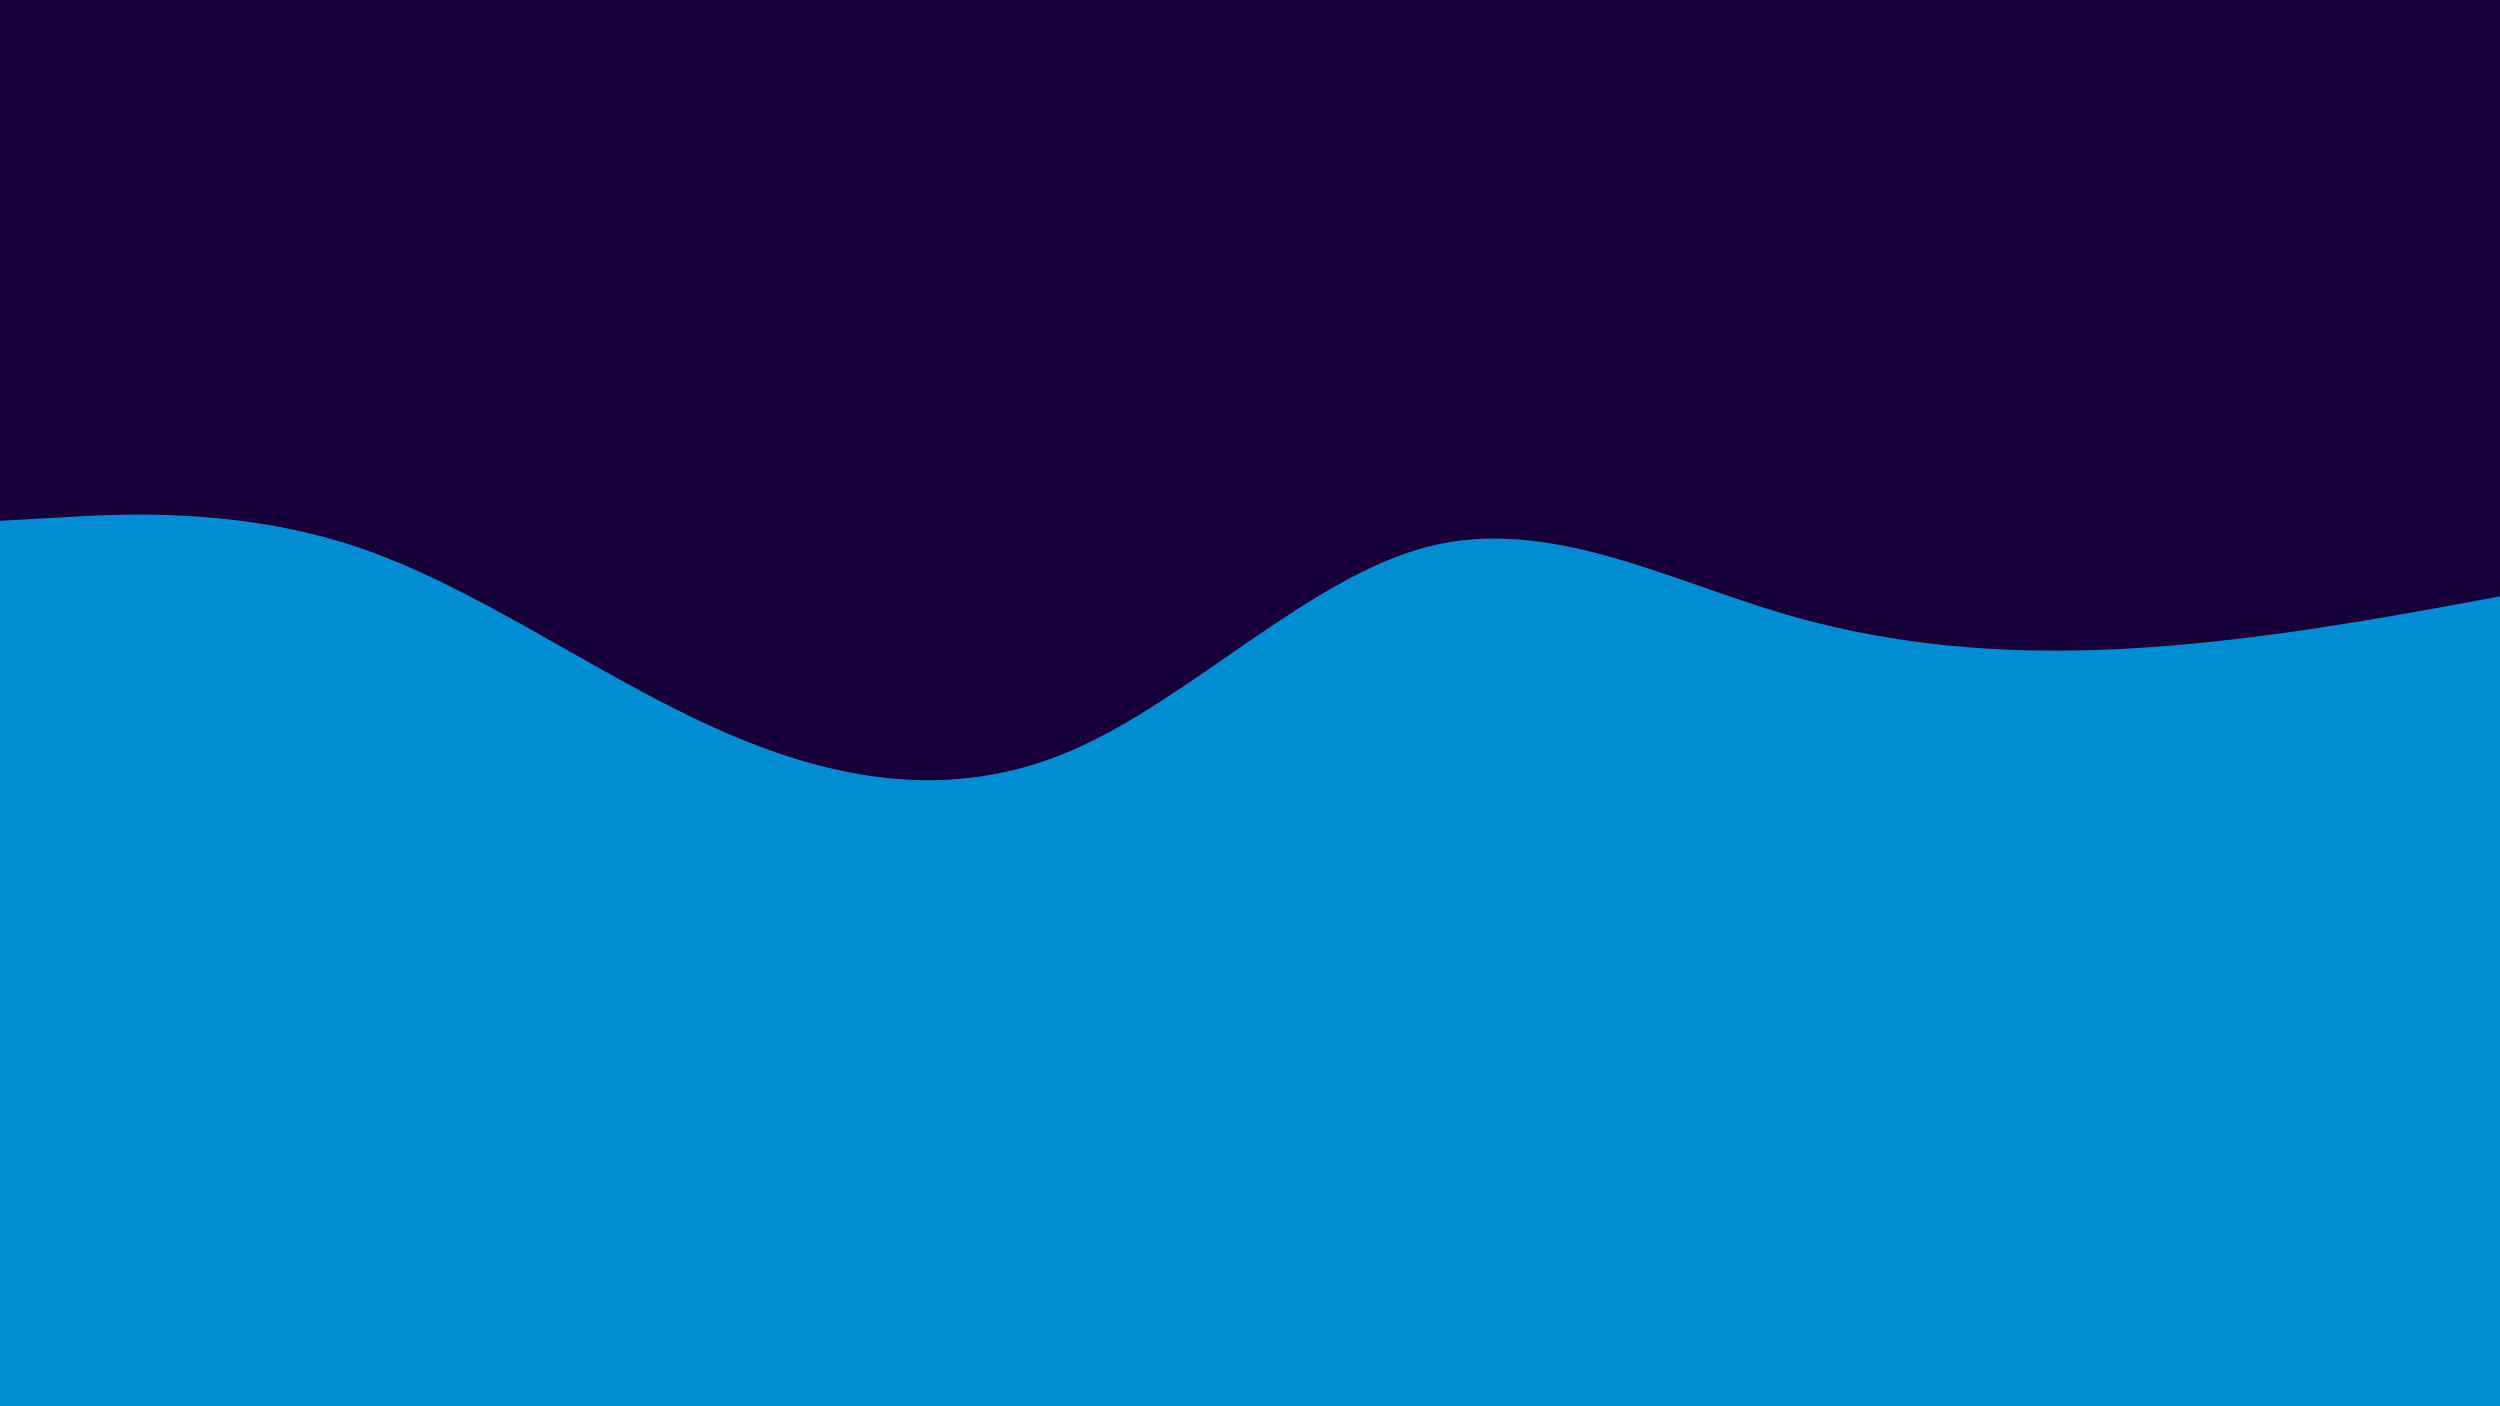 <svg id="visual" viewBox="0 0 960 540" width="960" height="540" xmlns="http://www.w3.org/2000/svg" xmlns:xlink="http://www.w3.org/1999/xlink" version="1.1"><rect x="0" y="0" width="960" height="540" fill="#028dd2"></rect><path d="M0 200L22.8 198.7C45.7 197.3 91.3 194.7 137 210C182.7 225.3 228.3 258.7 274 279.3C319.7 300 365.3 308 411.2 288.3C457 268.7 503 221.3 548.8 209.8C594.7 198.3 640.3 222.7 686 236C731.7 249.3 777.3 251.7 823 248.7C868.7 245.7 914.3 237.3 937.2 233.2L960 229L960 0L937.2 0C914.3 0 868.7 0 823 0C777.3 0 731.7 0 686 0C640.3 0 594.7 0 548.8 0C503 0 457 0 411.2 0C365.3 0 319.7 0 274 0C228.3 0 182.7 0 137 0C91.3 0 45.7 0 22.8 0L0 0Z" fill="#17003a" stroke-linecap="round" stroke-linejoin="miter"></path></svg>